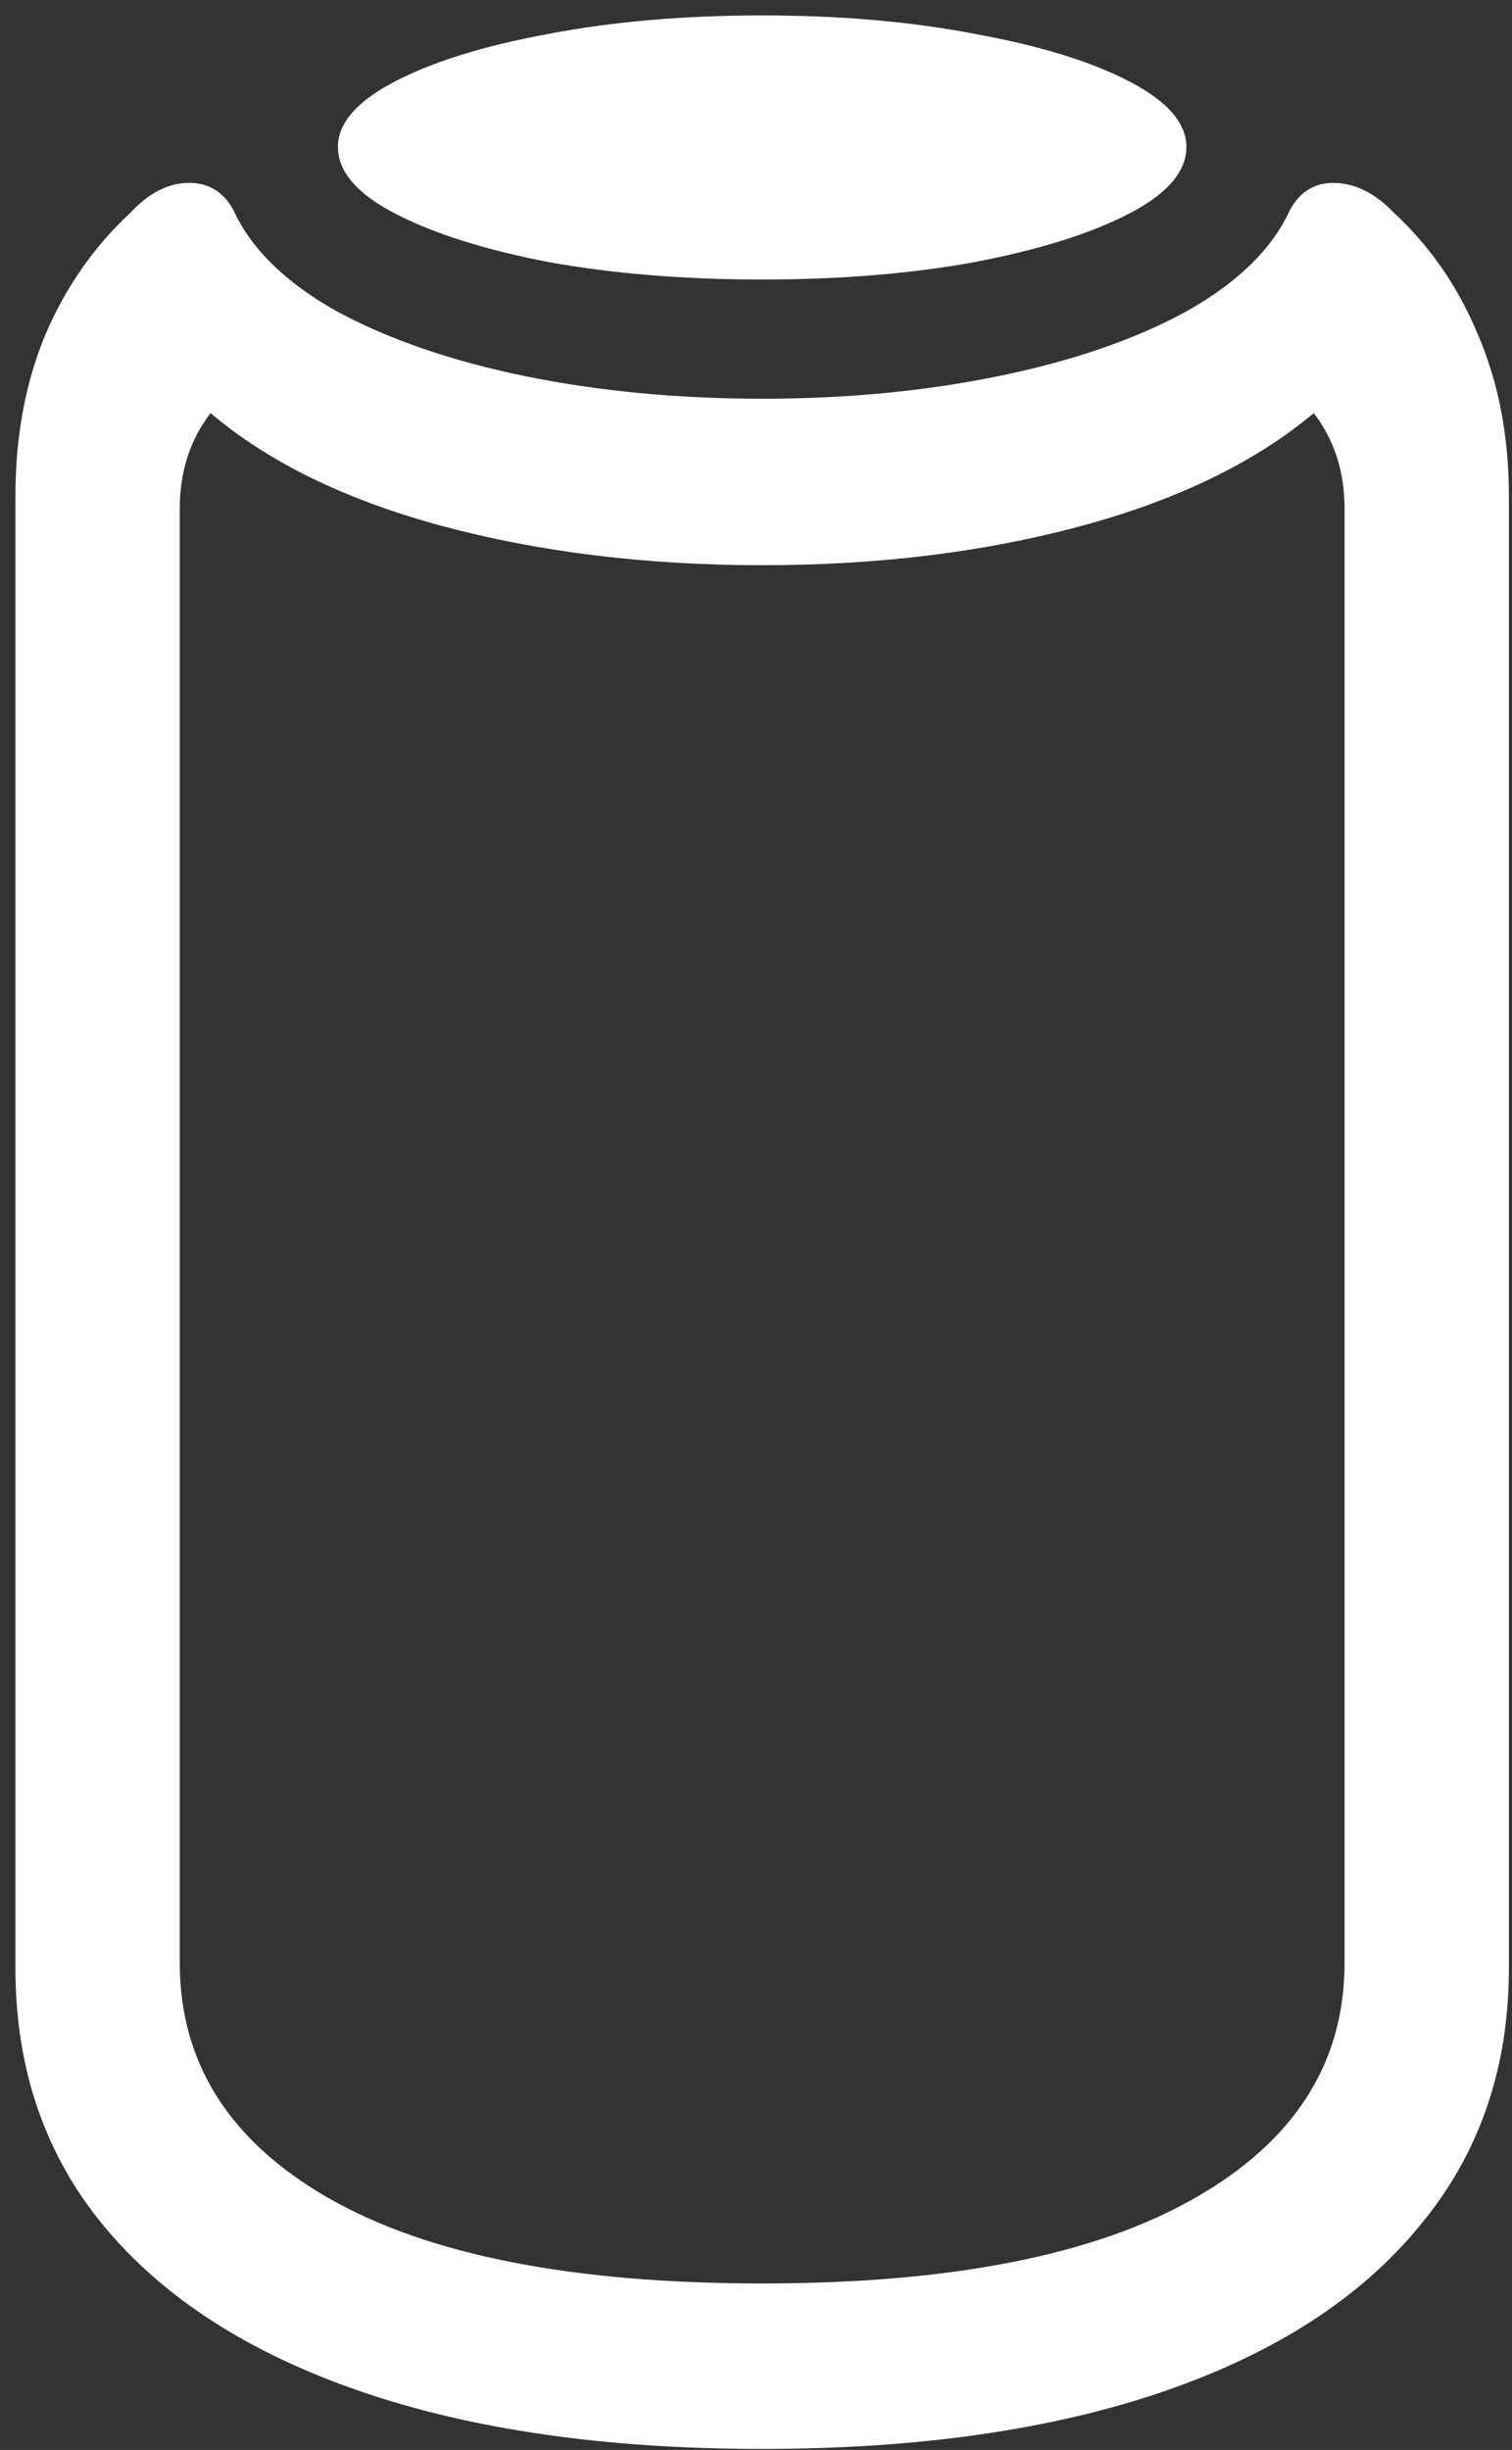 <svg width="92" height="149" viewBox="0 0 92 149" fill="none" xmlns="http://www.w3.org/2000/svg">
<rect x="0" y="0" width="92" height="149" fill="#333333" stroke="none"/>
<path d="M46.375 148.938C55.875 148.938 64.021 147.771 70.812 145.438C77.604 143.104 82.792 139.75 86.375 135.375C90 131.042 91.812 125.812 91.812 119.688V30.188C91.812 26.562 91.188 23.292 89.938 20.375C88.729 17.458 87.021 14.979 84.812 12.938C83.688 11.771 82.5 11.167 81.25 11.125C80.042 11.083 79.125 11.625 78.5 12.75C77.417 15.125 75.312 17.188 72.188 18.938C69.062 20.646 65.25 21.958 60.75 22.875C56.292 23.792 51.5 24.25 46.375 24.25C41.25 24.25 36.438 23.792 31.938 22.875C27.479 21.958 23.667 20.646 20.5 18.938C17.375 17.188 15.271 15.125 14.188 12.75C13.562 11.625 12.625 11.083 11.375 11.125C10.167 11.167 9.021 11.771 7.938 12.938C5.729 14.979 4 17.458 2.75 20.375C1.542 23.292 0.938 26.562 0.938 30.188V119.688C0.938 125.812 2.729 131.042 6.312 135.375C9.938 139.75 15.146 143.104 21.938 145.438C28.729 147.771 36.875 148.938 46.375 148.938ZM46.375 138.875C34.833 138.875 26.042 137.146 20 133.688C13.958 130.229 10.938 125.458 10.938 119.375V30.938C10.938 28.688 11.562 26.75 12.812 25.125C16.354 28.125 21.062 30.417 26.938 32C32.854 33.583 39.333 34.375 46.375 34.375C53.417 34.375 59.875 33.583 65.75 32C71.625 30.417 76.354 28.125 79.938 25.125C81.188 26.75 81.812 28.688 81.812 30.938V119.375C81.812 125.458 78.771 130.229 72.688 133.688C66.646 137.146 57.875 138.875 46.375 138.875ZM46.375 17C51.125 17 55.438 16.646 59.312 15.938C63.229 15.188 66.354 14.208 68.688 13C71.021 11.792 72.188 10.438 72.188 8.938C72.188 7.479 71.021 6.146 68.688 4.938C66.354 3.729 63.229 2.771 59.312 2.062C55.438 1.312 51.125 0.938 46.375 0.938C41.625 0.938 37.292 1.312 33.375 2.062C29.5 2.771 26.396 3.729 24.062 4.938C21.729 6.146 20.562 7.479 20.562 8.938C20.562 10.438 21.729 11.792 24.062 13C26.396 14.208 29.5 15.188 33.375 15.938C37.292 16.646 41.625 17 46.375 17Z" fill="white"/>
</svg>
